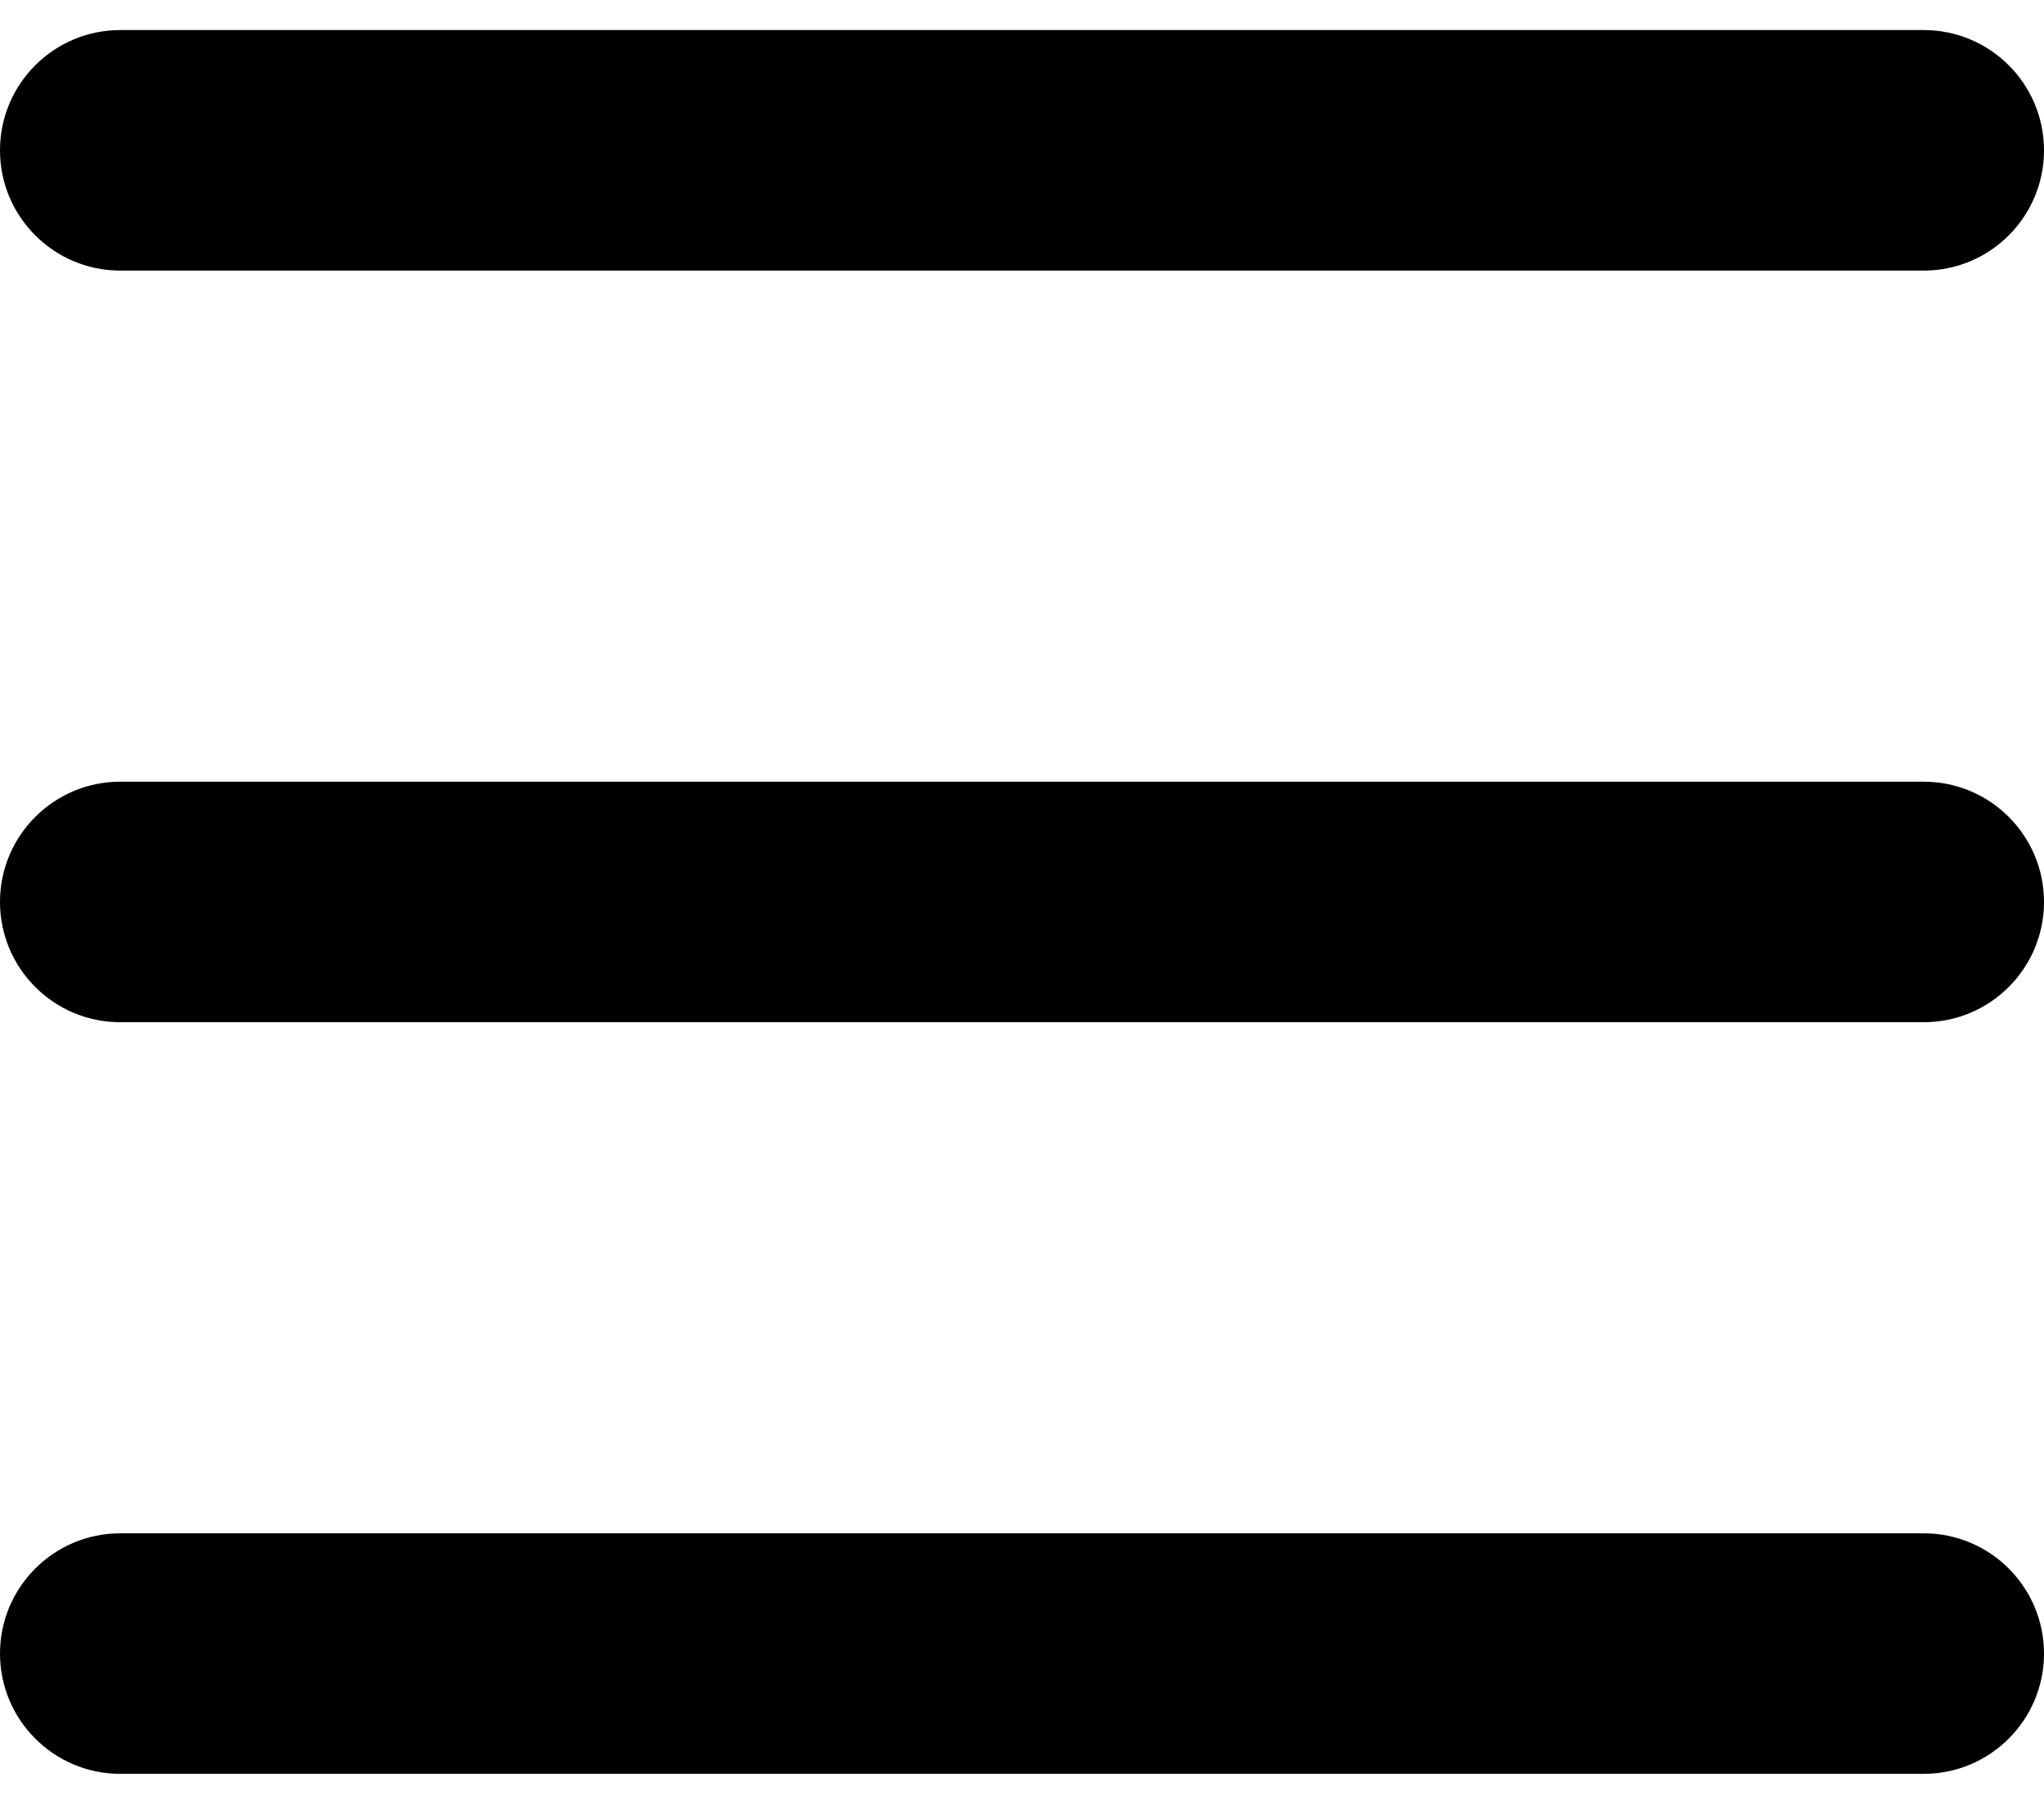 <svg width="17" height="15" viewBox="0 0 17 15" fill="none" xmlns="http://www.w3.org/2000/svg">
<path d="M1 6.5C0.448 6.5 0 6.948 0 7.5C0 8.052 0.448 8.5 1 8.5V6.5ZM16 8.5C16.552 8.5 17 8.052 17 7.5C17 6.948 16.552 6.5 16 6.5V8.5ZM1 12.75C0.448 12.75 0 13.198 0 13.75C0 14.302 0.448 14.75 1 14.75V12.75ZM16 14.75C16.552 14.75 17 14.302 17 13.75C17 13.198 16.552 12.75 16 12.75V14.75ZM1 0.25C0.448 0.25 0 0.698 0 1.25C0 1.802 0.448 2.25 1 2.25V0.25ZM16 2.25C16.552 2.25 17 1.802 17 1.25C17 0.698 16.552 0.25 16 0.25V2.25ZM1 8.5H16V6.5H1V8.5ZM1 14.75H16V12.75H1V14.75ZM1 2.25H16V0.25H1V2.25Z" fill="currentColor"/>
</svg>
